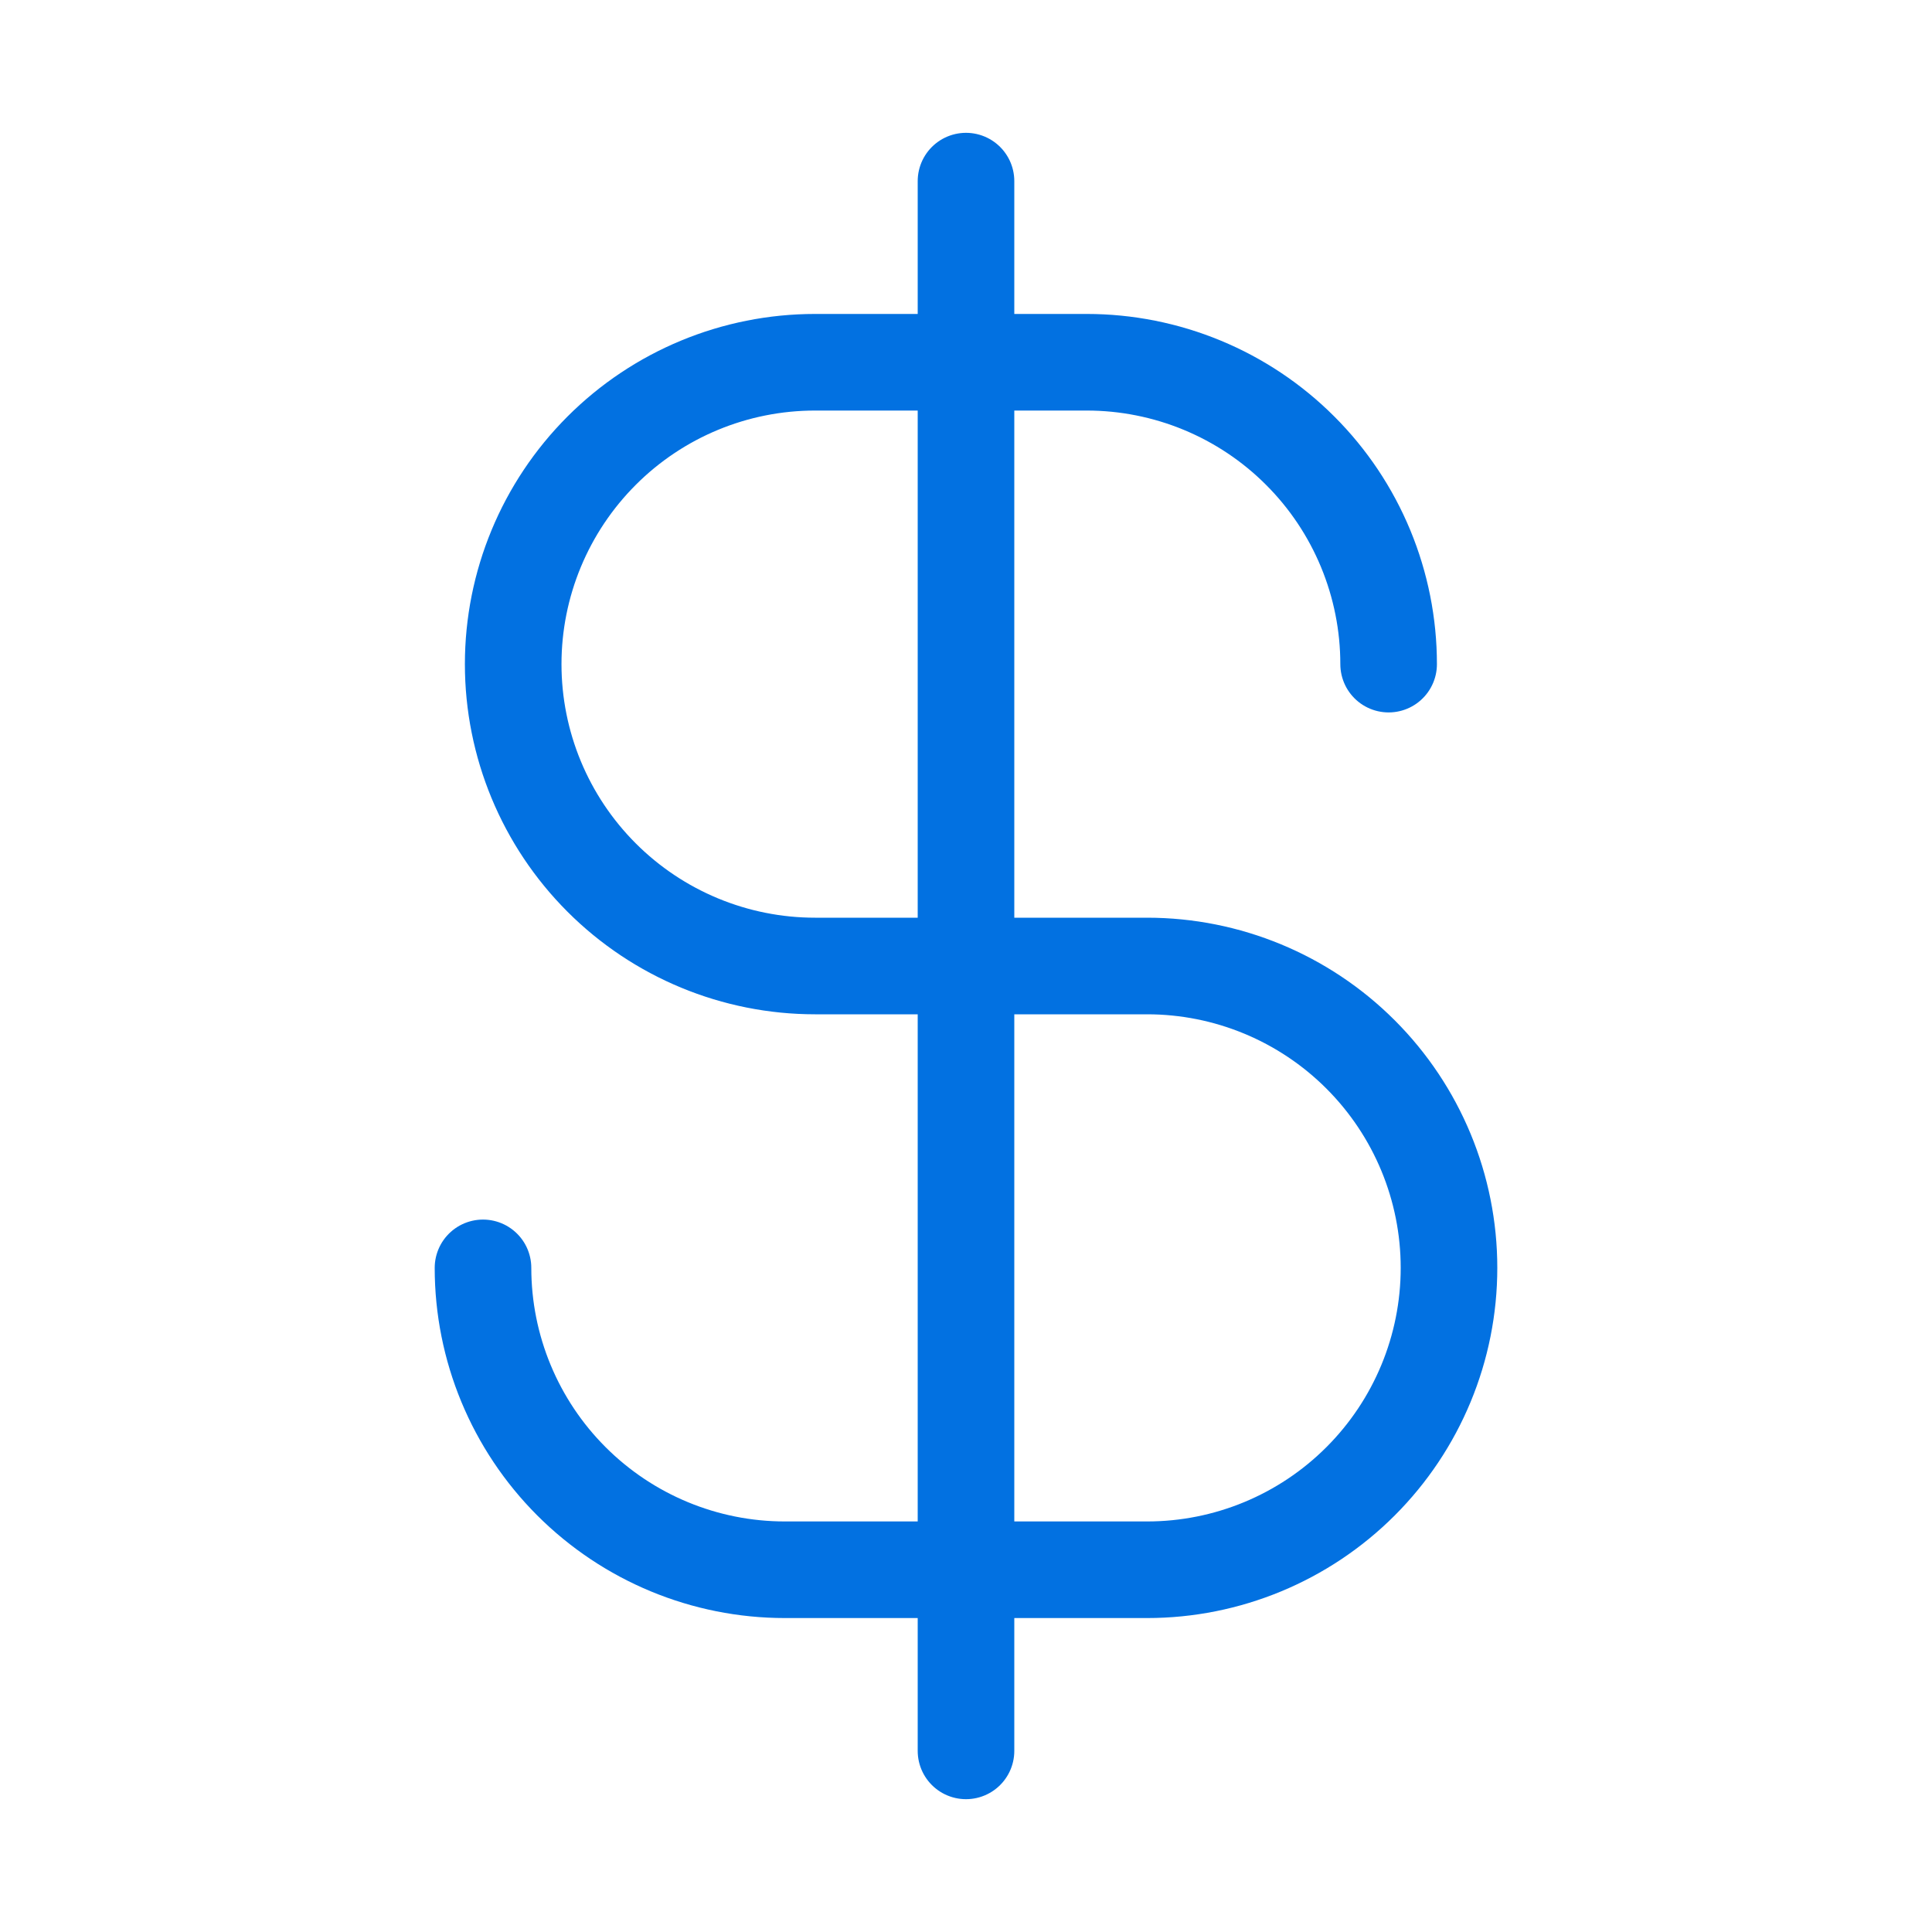 <svg xmlns:xlink="http://www.w3.org/1999/xlink" xmlns="http://www.w3.org/2000/svg" class="tileIcon" width="40"  height="40" ><defs><symbol id="savings-accounts" width="40" height="40" viewBox="0 0 40 40" fill="none" xmlns="http://www.w3.org/2000/svg"><path d="M20 3.75V36.25" stroke="#0271E1" stroke-width="2px" stroke-linecap="round" stroke-linejoin="round" fill="none"></path><path d="M28.75 13.75C28.75 12.929 28.588 12.117 28.274 11.358C27.96 10.6 27.5 9.911 26.919 9.331C26.339 8.75 25.65 8.29 24.892 7.976C24.134 7.662 23.321 7.5 22.5 7.5H16.875C15.217 7.5 13.628 8.158 12.456 9.331C11.284 10.503 10.625 12.092 10.625 13.75C10.625 15.408 11.284 16.997 12.456 18.169C13.628 19.341 15.217 20 16.875 20H23.75C25.408 20 26.997 20.659 28.169 21.831C29.341 23.003 30 24.592 30 26.25C30 27.908 29.341 29.497 28.169 30.669C26.997 31.841 25.408 32.5 23.75 32.5H16.25C14.592 32.5 13.003 31.841 11.831 30.669C10.659 29.497 10 27.908 10 26.25" stroke="#0271E1" stroke-width="2px" stroke-linecap="round" stroke-linejoin="round" fill="none"></path></symbol></defs><use xlink:href="#savings-accounts" fill="#0271E1"></use></svg>
